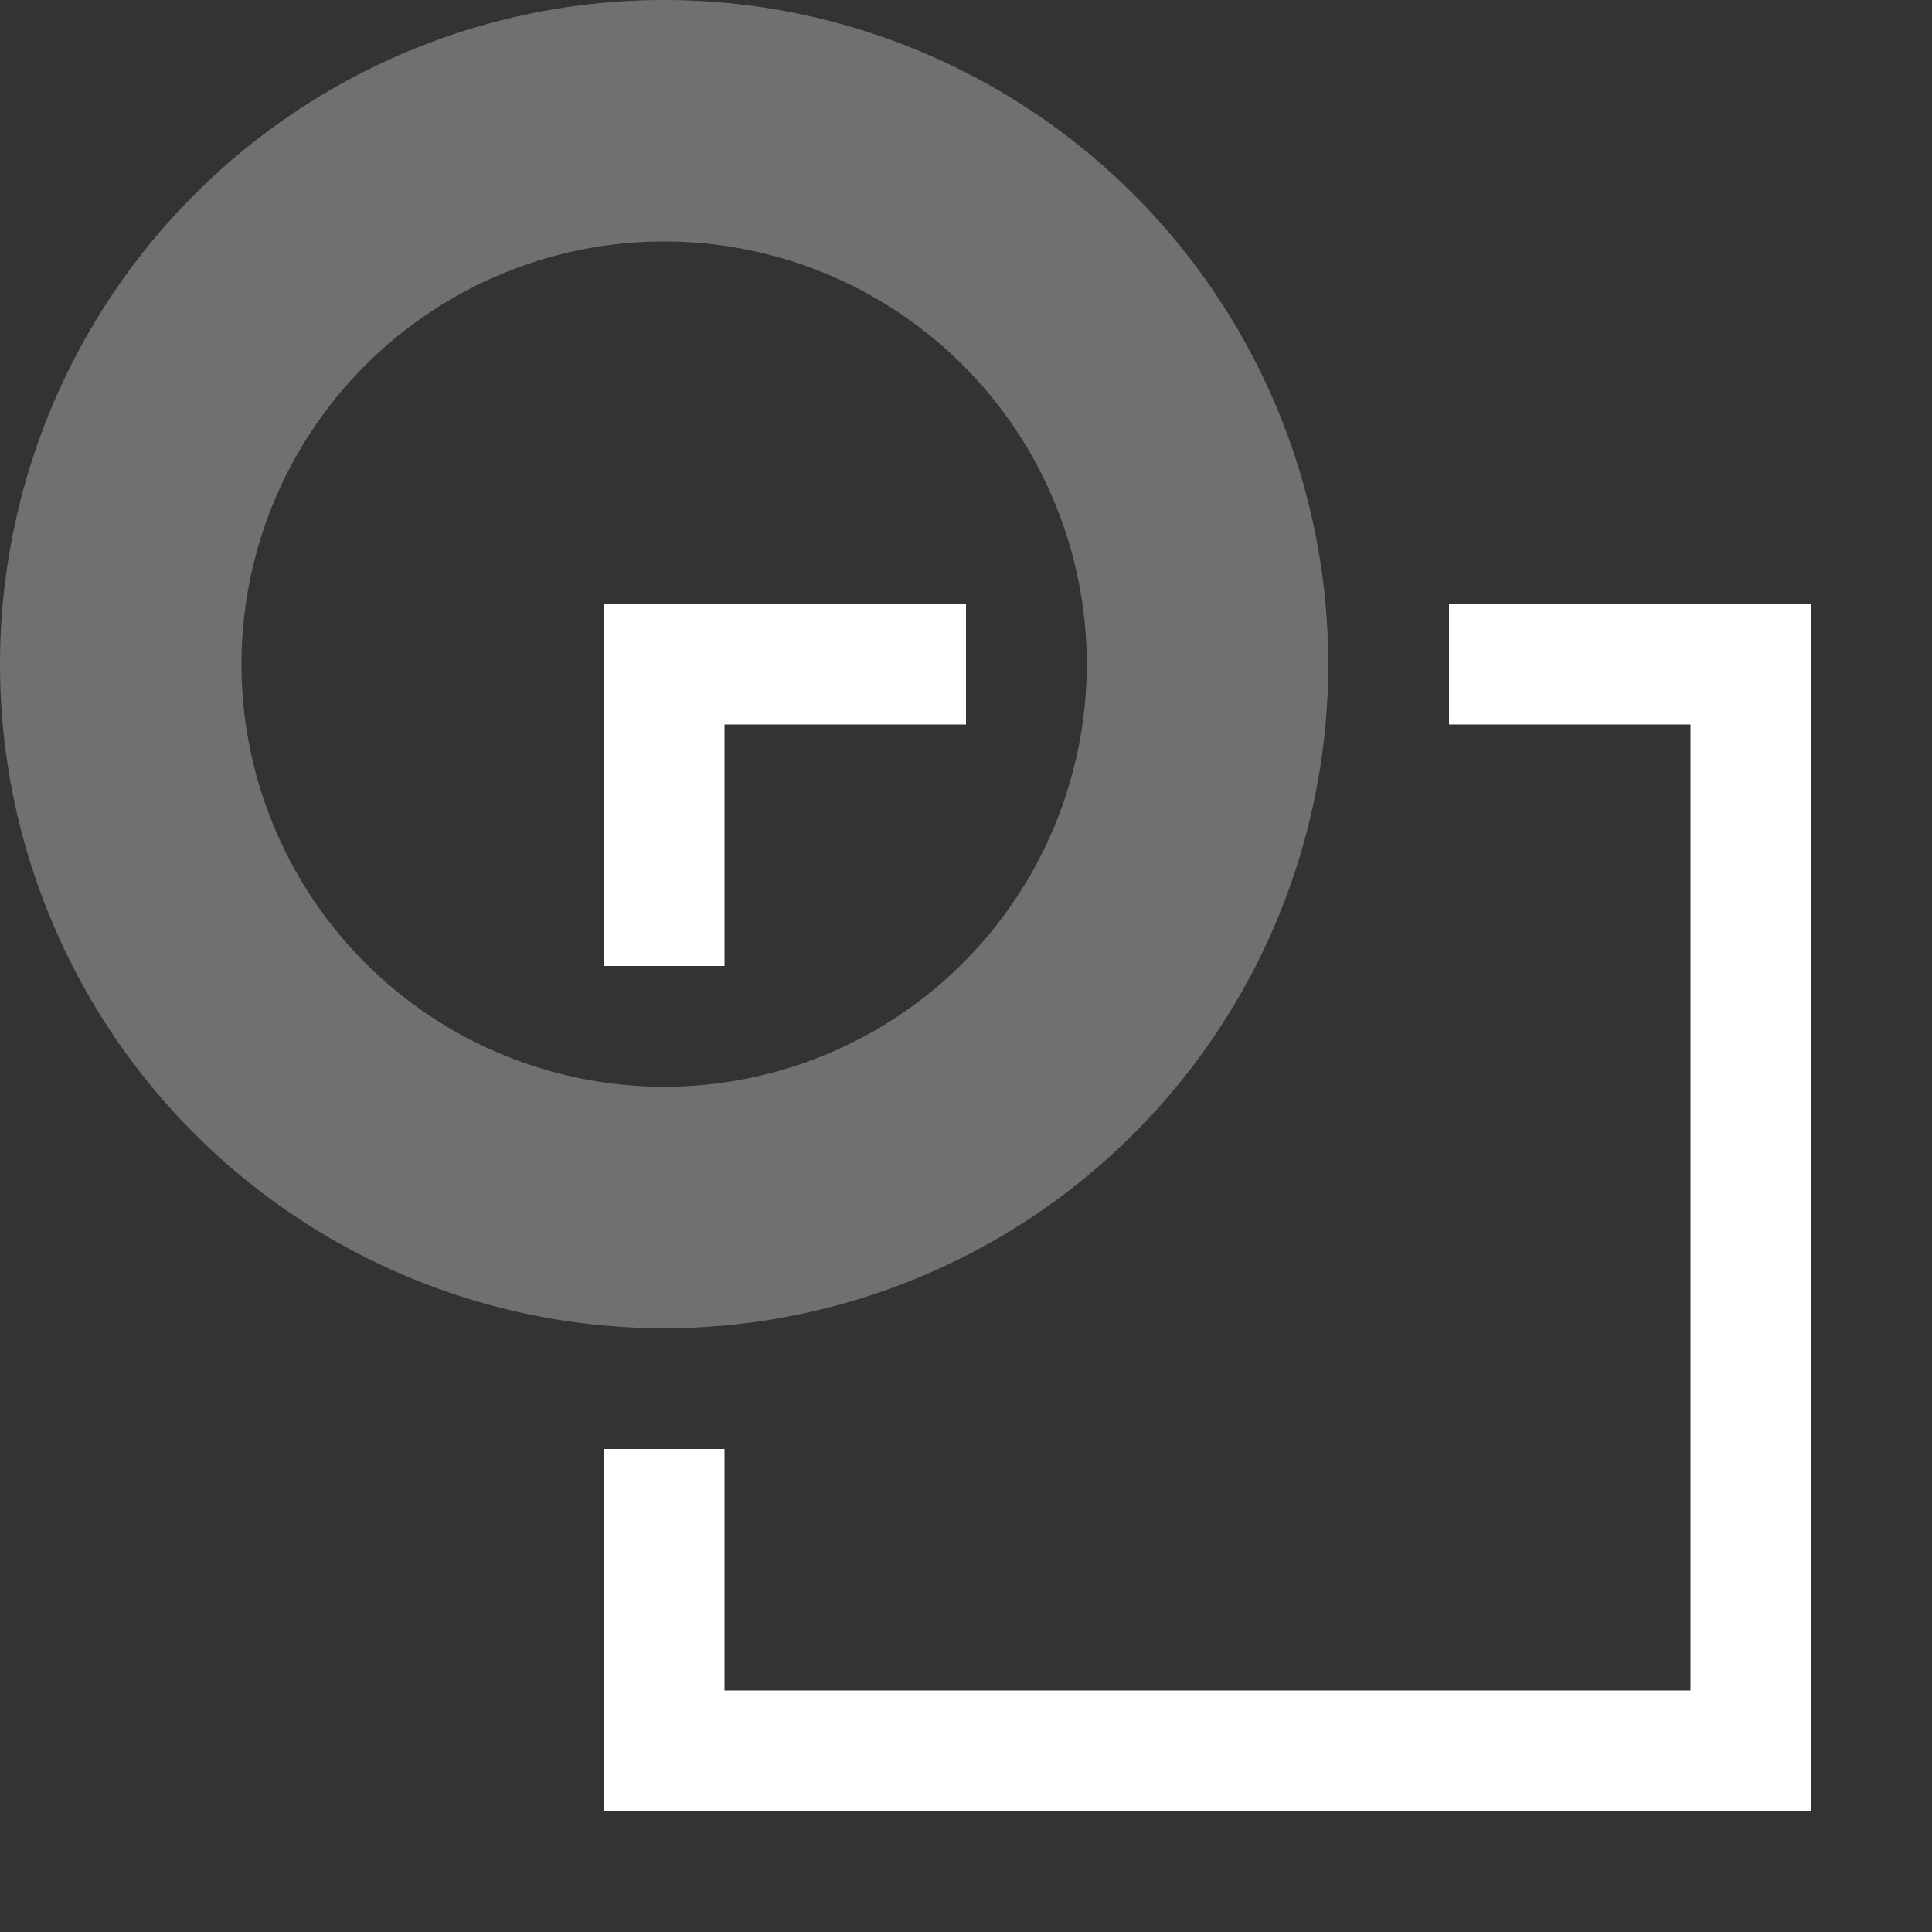<svg xmlns="http://www.w3.org/2000/svg" width="16" height="16" version="1.1">
 <rect width="100%" height="100%" fill="#333333" stroke="none"/>
 <defs>
  <style id="current-color-scheme" type="text/css">
   .ColorScheme-Text { color:#ffffff; } .ColorScheme-Highlight { color:#4285f4; } .ColorScheme-NeutralText { color:#ff9800; } .ColorScheme-PositiveText { color:#4caf50; } .ColorScheme-NegativeText { color:#f44336; }
  </style>
 </defs>
 <path style="fill:currentColor" class="ColorScheme-Text" d="M 5 5 L 5 8 L 6 8 L 6 6 L 8 6 L 8 5 L 5 5 z M 12 5 L 12 6 L 14 6 L 14 14 L 6 14 L 6 12 L 5 12 L 5 15 L 15 15 L 15 5 L 12 5 z"/>
 <path style="opacity:0.3;fill:currentColor" class="ColorScheme-Text" d="M 5.5 0 A 5.5 5.5 0 0 0 0 5.5 A 5.5 5.5 0 0 0 5.5 11 A 5.5 5.5 0 0 0 11 5.5 A 5.5 5.5 0 0 0 5.5 0 z M 5.5 2 A 3.5 3.5 0 0 1 9 5.5 A 3.5 3.5 0 0 1 5.5 9 A 3.5 3.5 0 0 1 2 5.5 A 3.5 3.5 0 0 1 5.5 2 z"/>
</svg>
